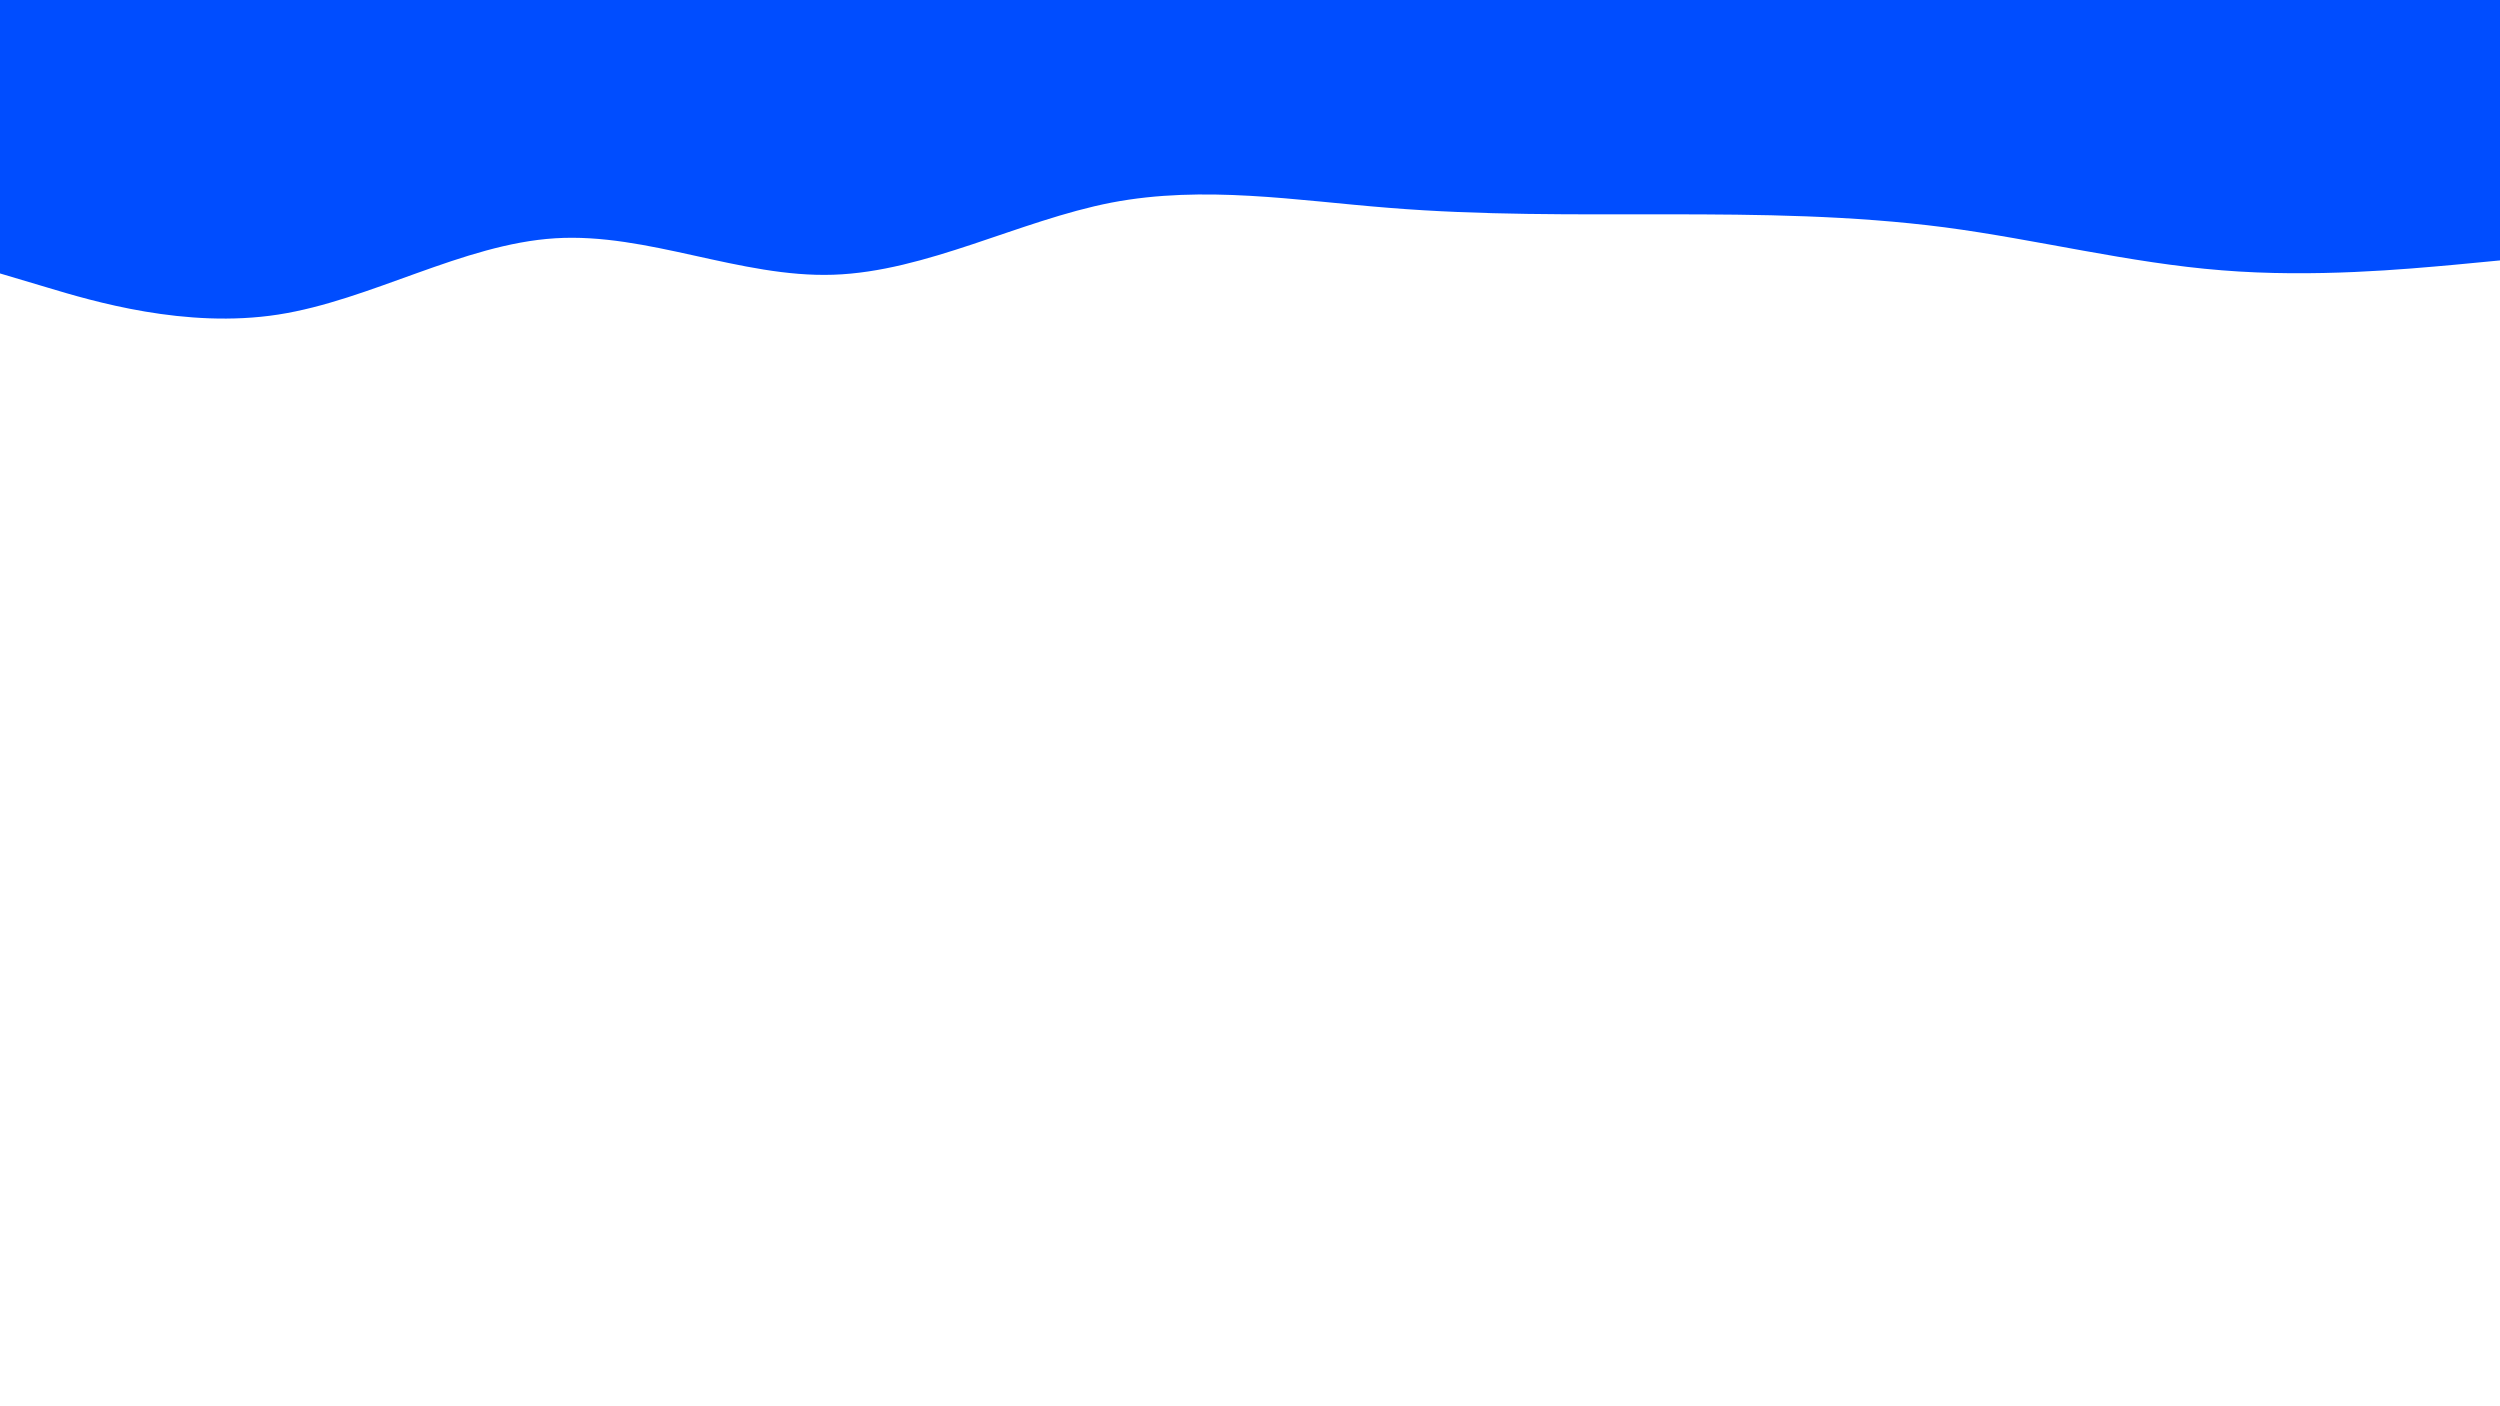 <svg id="visual" viewBox="0 0 960 540" width="960" height="540" xmlns="http://www.w3.org/2000/svg" xmlns:xlink="http://www.w3.org/1999/xlink" version="1.1"><rect x="0" y="0" width="960" height="540" fill="#ffffff"></rect><path d="M0 105L17.8 110.3C35.7 115.7 71.3 126.3 106.8 120.8C142.3 115.3 177.7 93.7 213.2 91.5C248.7 89.3 284.3 106.7 320 105.5C355.7 104.3 391.3 84.7 426.8 77.8C462.3 71 497.7 77 533.2 79.8C568.7 82.7 604.3 82.3 640 82.3C675.7 82.3 711.3 82.7 746.8 87.3C782.3 92 817.7 101 853.2 103.8C888.7 106.7 924.3 103.3 942.2 101.7L960 100L960 0L942.2 0C924.3 0 888.7 0 853.2 0C817.7 0 782.3 0 746.8 0C711.3 0 675.7 0 640 0C604.3 0 568.7 0 533.2 0C497.7 0 462.3 0 426.8 0C391.3 0 355.7 0 320 0C284.3 0 248.7 0 213.2 0C177.7 0 142.3 0 106.8 0C71.3 0 35.7 0 17.8 0L0 0Z" fill="#004dff" stroke-linecap="round" stroke-linejoin="miter"></path></svg>